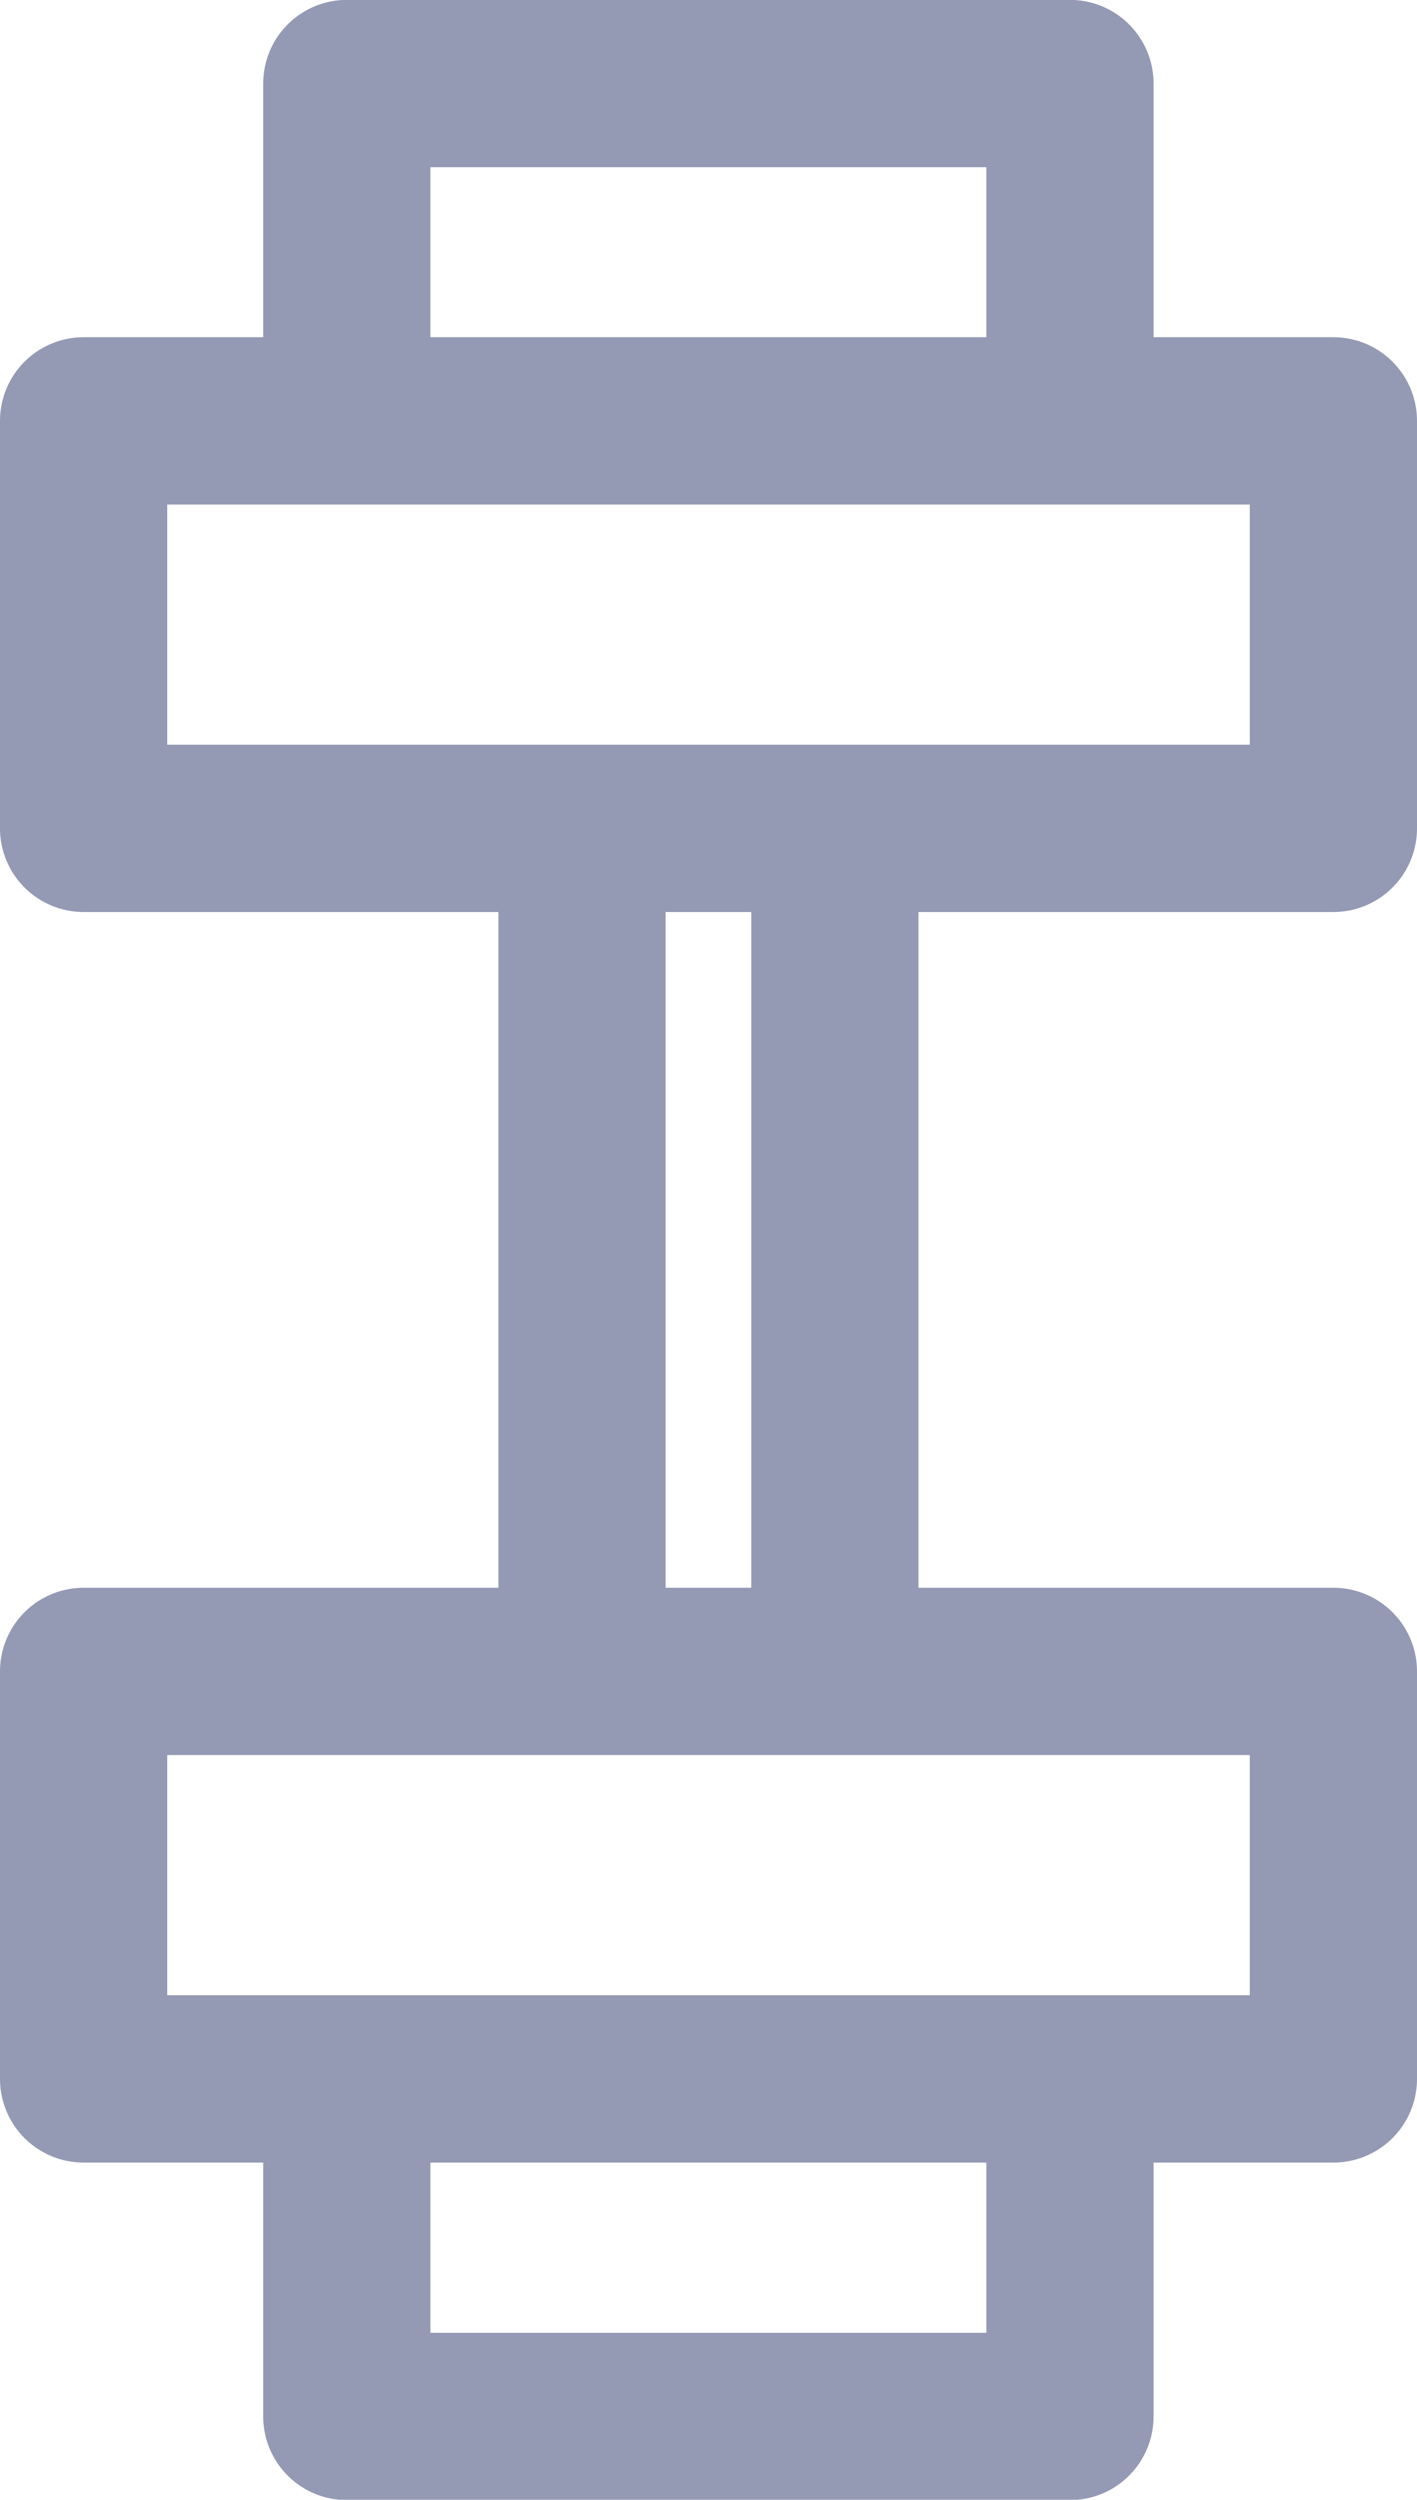 <svg xmlns="http://www.w3.org/2000/svg" width="12.711" height="22.41" viewBox="0 0 12.711 22.41"><g transform="translate(12.244 0.466) rotate(90)"><g transform="translate(0 0)"><rect width="3.653" height="11.211" transform="translate(3.307 0.283)" fill="none" stroke="#9499b4" stroke-linejoin="round" stroke-width="1.5"/><path d="M3.4,4.667H.5v6.487H3.586" transform="translate(-0.217 -2.021)" fill="none" stroke="#9499b4" stroke-linejoin="round" stroke-width="1.5"/><rect width="3.653" height="11.211" transform="translate(14.518 0.283)" fill="none" stroke="#9499b4" stroke-linejoin="round" stroke-width="1.5"/><path d="M32.134,11.154h2.9V4.667H31.945" transform="translate(-13.837 -2.021)" fill="none" stroke="#9499b4" stroke-linejoin="round" stroke-width="1.5"/></g><line x2="7.117" transform="translate(7.212 7.023)" fill="none" stroke="#9499b4" stroke-linejoin="round" stroke-width="1.5"/><line x2="7.117" transform="translate(7.086 4.755)" fill="none" stroke="#9499b4" stroke-linejoin="round" stroke-width="1.5"/></g></svg>